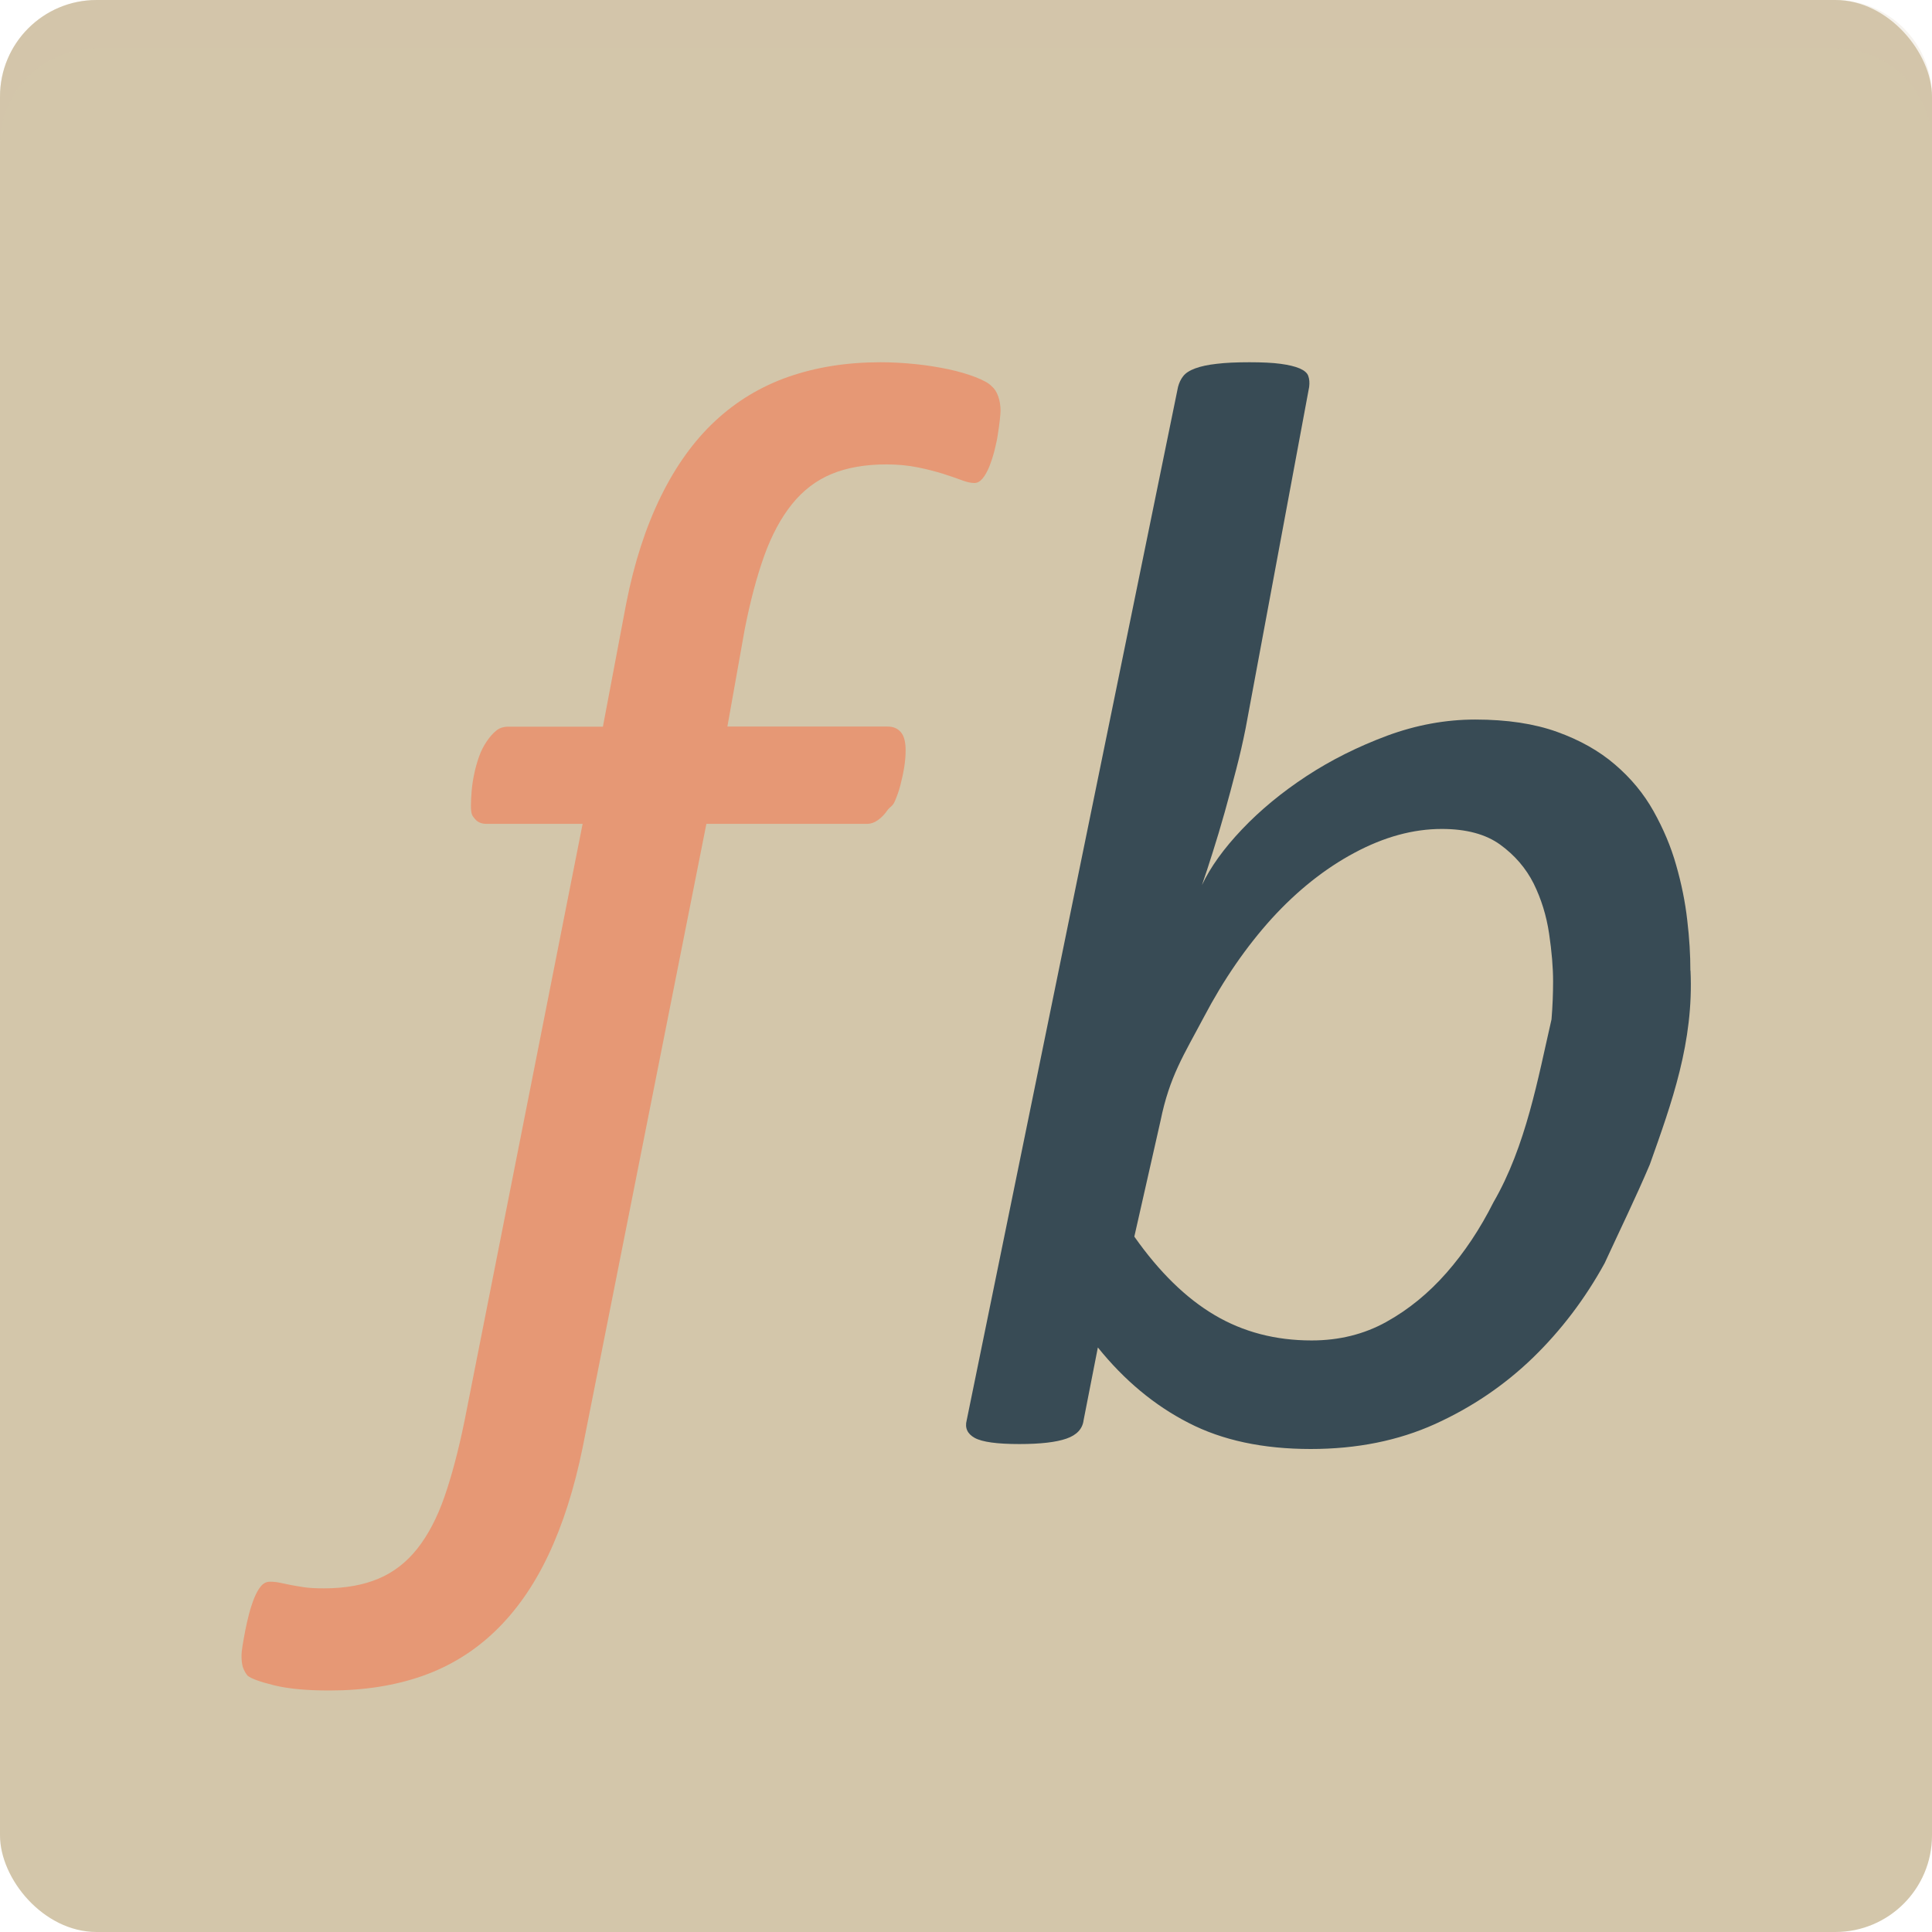 <svg xmlns="http://www.w3.org/2000/svg" width="16" height="16" version="1">
 <rect style="fill:#d3c6aa" width="16" height="16" x="0" y="0" rx=".8" ry=".8"/>
 <path style="opacity:0.2;fill:#d3c6aa" d="M 0.8,0 C 0.357,0 0,0.357 0,0.8 V 1.2 C 0,0.757 0.357,0.4 0.8,0.4 h 14.4 c 0.443,0 0.8,0.357 0.8,0.8 V 0.8 C 16,0.357 15.643,0 15.2,0 Z"/>
 <path style="fill:#e69875" d="m 8.286,3.401 c 0,0.016 -0.002,0.042 -0.006,0.077 -0.004,0.035 -0.009,0.074 -0.016,0.117 -0.006,0.043 -0.016,0.088 -0.028,0.136 -0.012,0.047 -0.027,0.092 -0.043,0.133 -0.017,0.041 -0.035,0.074 -0.056,0.099 -0.021,0.025 -0.043,0.037 -0.068,0.037 -0.029,0 -0.065,-0.008 -0.109,-0.025 -0.044,-0.016 -0.094,-0.034 -0.152,-0.052 -0.058,-0.018 -0.126,-0.036 -0.205,-0.052 -0.079,-0.016 -0.166,-0.025 -0.261,-0.025 -0.178,0 -0.33,0.027 -0.457,0.08 C 6.758,3.979 6.65,4.062 6.559,4.175 6.468,4.288 6.391,4.431 6.329,4.603 6.267,4.776 6.213,4.979 6.167,5.214 L 6.024,6.017 h 1.327 c 0.046,0 0.082,0.015 0.109,0.046 0.027,0.031 0.04,0.081 0.04,0.151 0,0.045 -0.004,0.092 -0.012,0.142 -0.008,0.049 -0.019,0.098 -0.031,0.145 -0.012,0.047 -0.028,0.092 -0.047,0.136 -0.019,0.043 -0.039,0.042 -0.062,0.075 -0.023,0.033 -0.049,0.06 -0.078,0.08 -0.029,0.021 -0.058,0.03 -0.087,0.031 H 5.85 L 4.826,11.984 C 4.756,12.329 4.66,12.628 4.54,12.881 4.42,13.134 4.273,13.343 4.099,13.51 3.926,13.676 3.725,13.8 3.497,13.88 3.269,13.96 3.012,14 2.727,14 2.54,14 2.388,13.986 2.27,13.957 2.152,13.928 2.079,13.901 2.05,13.877 2.033,13.856 2.021,13.833 2.012,13.809 2.004,13.784 2,13.751 2,13.71 c 0,-0.016 0.003,-0.044 0.009,-0.083 0.006,-0.039 0.014,-0.08 0.022,-0.123 0.008,-0.043 0.019,-0.089 0.031,-0.136 0.012,-0.047 0.027,-0.092 0.043,-0.133 0.017,-0.041 0.035,-0.074 0.056,-0.099 0.021,-0.025 0.046,-0.037 0.075,-0.037 0.029,0 0.057,0.003 0.084,0.009 0.027,0.006 0.056,0.012 0.087,0.018 0.031,0.006 0.068,0.012 0.112,0.019 0.043,0.006 0.098,0.009 0.165,0.009 0.174,0 0.324,-0.027 0.45,-0.08 0.126,-0.053 0.234,-0.137 0.323,-0.25 0.089,-0.113 0.164,-0.256 0.224,-0.429 0.06,-0.173 0.115,-0.38 0.165,-0.623 L 4.825,6.823 H 4.03 c -0.041,0 -0.074,-0.013 -0.096,-0.04 -0.023,-0.027 -0.034,-0.038 -0.034,-0.112 0,-0.033 0.002,-0.073 0.006,-0.12 0.004,-0.047 0.011,-0.096 0.022,-0.145 0.01,-0.049 0.024,-0.097 0.04,-0.142 0.016,-0.045 0.037,-0.086 0.062,-0.123 0.025,-0.037 0.051,-0.067 0.078,-0.089 0.027,-0.023 0.061,-0.034 0.102,-0.034 H 4.993 L 5.186,4.998 C 5.252,4.661 5.348,4.366 5.472,4.113 5.596,3.86 5.746,3.651 5.922,3.487 6.098,3.323 6.301,3.2 6.531,3.12 6.761,3.04 7.014,3 7.292,3 c 0.091,0 0.186,0.005 0.286,0.015 0.099,0.01 0.191,0.025 0.276,0.043 0.085,0.018 0.159,0.04 0.224,0.065 0.064,0.025 0.109,0.049 0.133,0.074 0.025,0.021 0.043,0.049 0.056,0.086 0.013,0.037 0.019,0.077 0.019,0.117 z"/>
 <path style="fill:#384b55" d="m 14,8.038 c 0.028,0.591 -0.155,1.094 -0.337,1.606 -0.115,0.271 -0.244,0.535 -0.374,0.817 -0.162,0.295 -0.361,0.557 -0.595,0.784 -0.235,0.227 -0.505,0.41 -0.809,0.548 C 11.58,11.931 11.237,12 10.855,12 10.46,12 10.122,11.928 9.842,11.783 9.561,11.639 9.311,11.431 9.092,11.159 l -0.118,0.602 c -0.009,0.072 -0.056,0.123 -0.142,0.153 -0.086,0.03 -0.216,0.045 -0.391,0.045 -0.184,0 -0.307,-0.017 -0.369,-0.051 -0.061,-0.034 -0.083,-0.083 -0.066,-0.147 L 9.756,3.204 c 0.009,-0.034 0.023,-0.064 0.043,-0.089 0.02,-0.026 0.053,-0.047 0.099,-0.064 0.046,-0.017 0.105,-0.03 0.178,-0.038 C 10.148,3.004 10.239,3 10.348,3 c 0.105,0 0.191,0.004 0.257,0.013 0.066,0.009 0.118,0.021 0.158,0.038 0.039,0.017 0.064,0.038 0.072,0.064 0.009,0.025 0.011,0.055 0.007,0.089 l -0.526,2.826 c -0.022,0.111 -0.048,0.225 -0.079,0.344 -0.031,0.119 -0.062,0.237 -0.095,0.354 -0.033,0.117 -0.066,0.227 -0.099,0.331 -0.033,0.104 -0.062,0.194 -0.089,0.271 0.07,-0.149 0.181,-0.303 0.332,-0.462 0.151,-0.159 0.329,-0.306 0.533,-0.44 0.204,-0.134 0.427,-0.245 0.668,-0.335 0.241,-0.089 0.485,-0.134 0.73,-0.134 0.263,0 0.489,0.034 0.678,0.102 0.189,0.068 0.349,0.158 0.48,0.271 0.132,0.113 0.238,0.241 0.319,0.386 0.081,0.145 0.144,0.293 0.187,0.446 0.044,0.153 0.075,0.305 0.092,0.456 0.018,0.151 0.026,0.29 0.026,0.418 z m -1.138,0.089 c 0,-0.115 -0.011,-0.246 -0.033,-0.395 C 12.807,7.583 12.764,7.445 12.701,7.317 12.637,7.19 12.545,7.083 12.424,6.995 12.304,6.908 12.142,6.865 11.94,6.865 c -0.237,0 -0.478,0.066 -0.724,0.198 C 10.971,7.194 10.743,7.376 10.532,7.607 10.322,7.839 10.134,8.111 9.97,8.423 9.805,8.735 9.686,8.913 9.611,9.282 L 9.394,10.241 c 0.206,0.293 0.428,0.51 0.665,0.65 0.237,0.14 0.504,0.21 0.803,0.21 0.228,0 0.434,-0.051 0.618,-0.153 0.184,-0.102 0.351,-0.238 0.5,-0.408 0.149,-0.17 0.278,-0.364 0.388,-0.583 0.27,-0.466 0.369,-1.028 0.481,-1.515 0.009,-0.109 0.013,-0.214 0.013,-0.316 z"/>
</svg>
